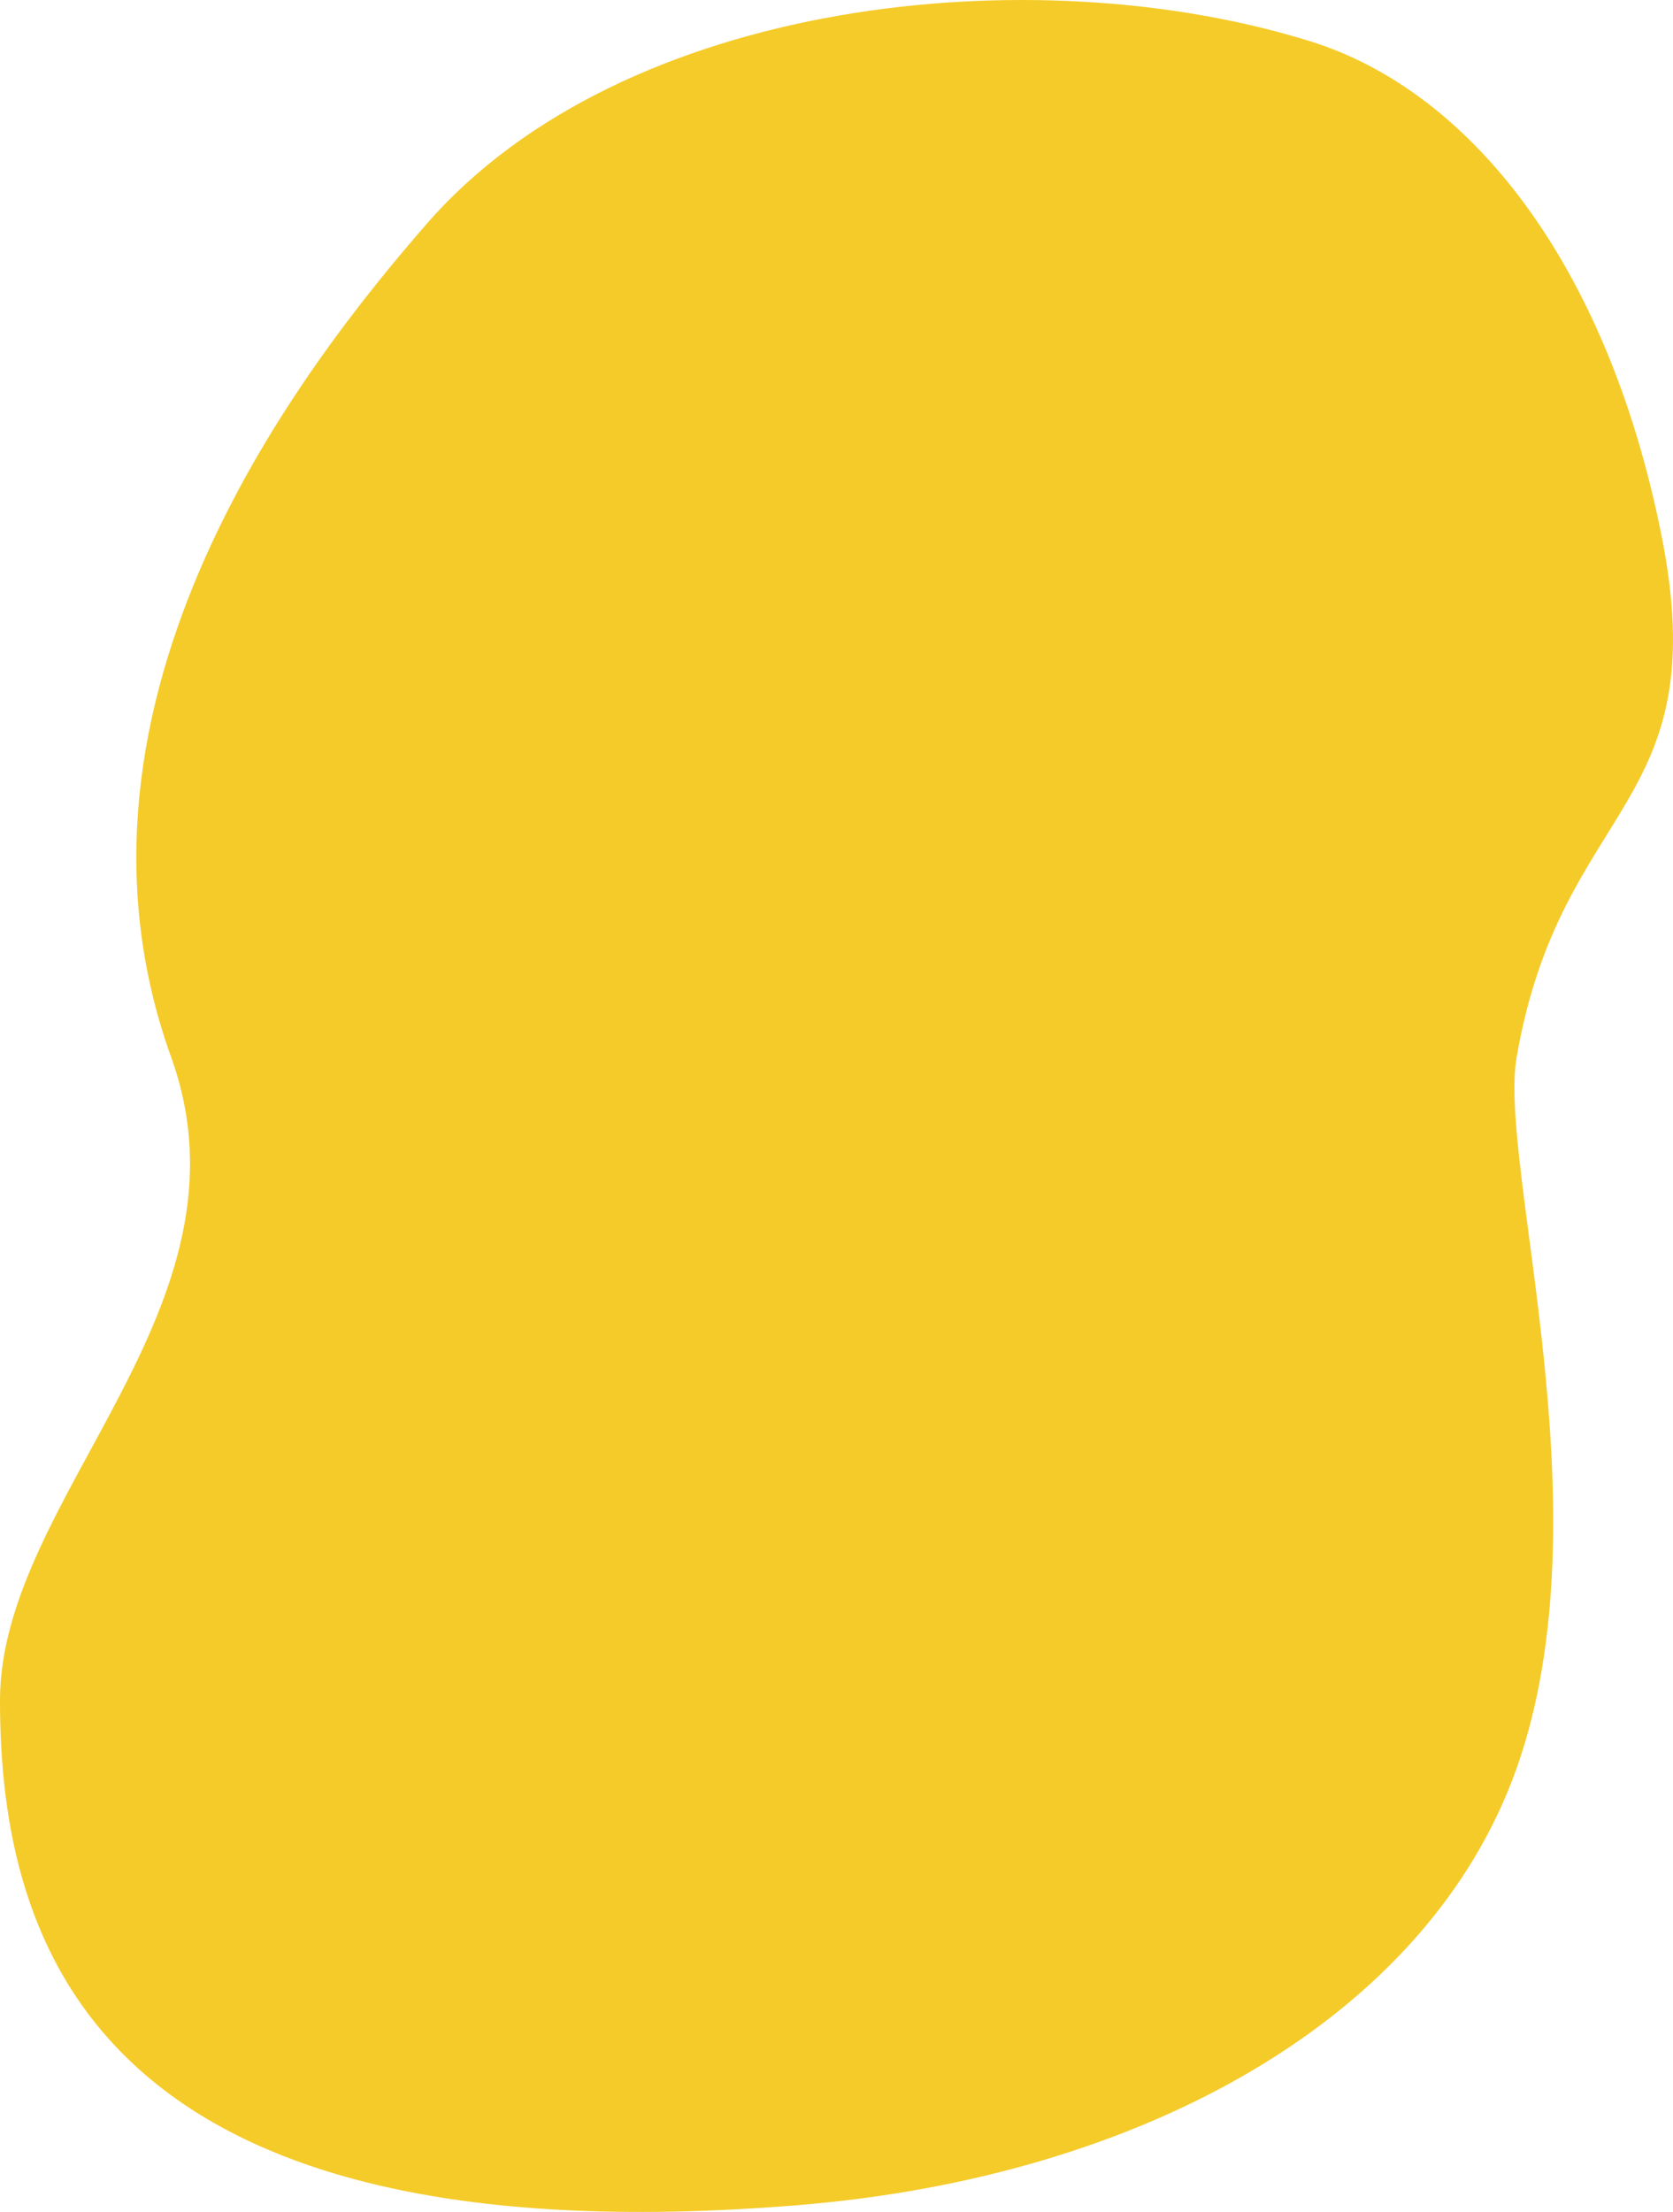 <svg width="264" height="349" viewBox="0 0 264 349" fill="none" xmlns="http://www.w3.org/2000/svg">
<path d="M27.007 166.801C6.648 110.278 48.01 57.531 67.311 35.343C98.277 -0.258 163.154 -7.119 206.861 6.548C231.425 14.228 253.357 40.684 262.13 84.207C270.903 127.731 246.345 126.264 239.327 166.801C236.372 183.869 253.667 238.576 239.327 278.99C225.385 318.28 180.561 343.474 125.881 347.93C14.958 356.971 0 306.823 0 268.285C-5.7808e-07 236.158 41.212 206.236 27.007 166.801Z" fill="#F5CB29"/>
</svg>
